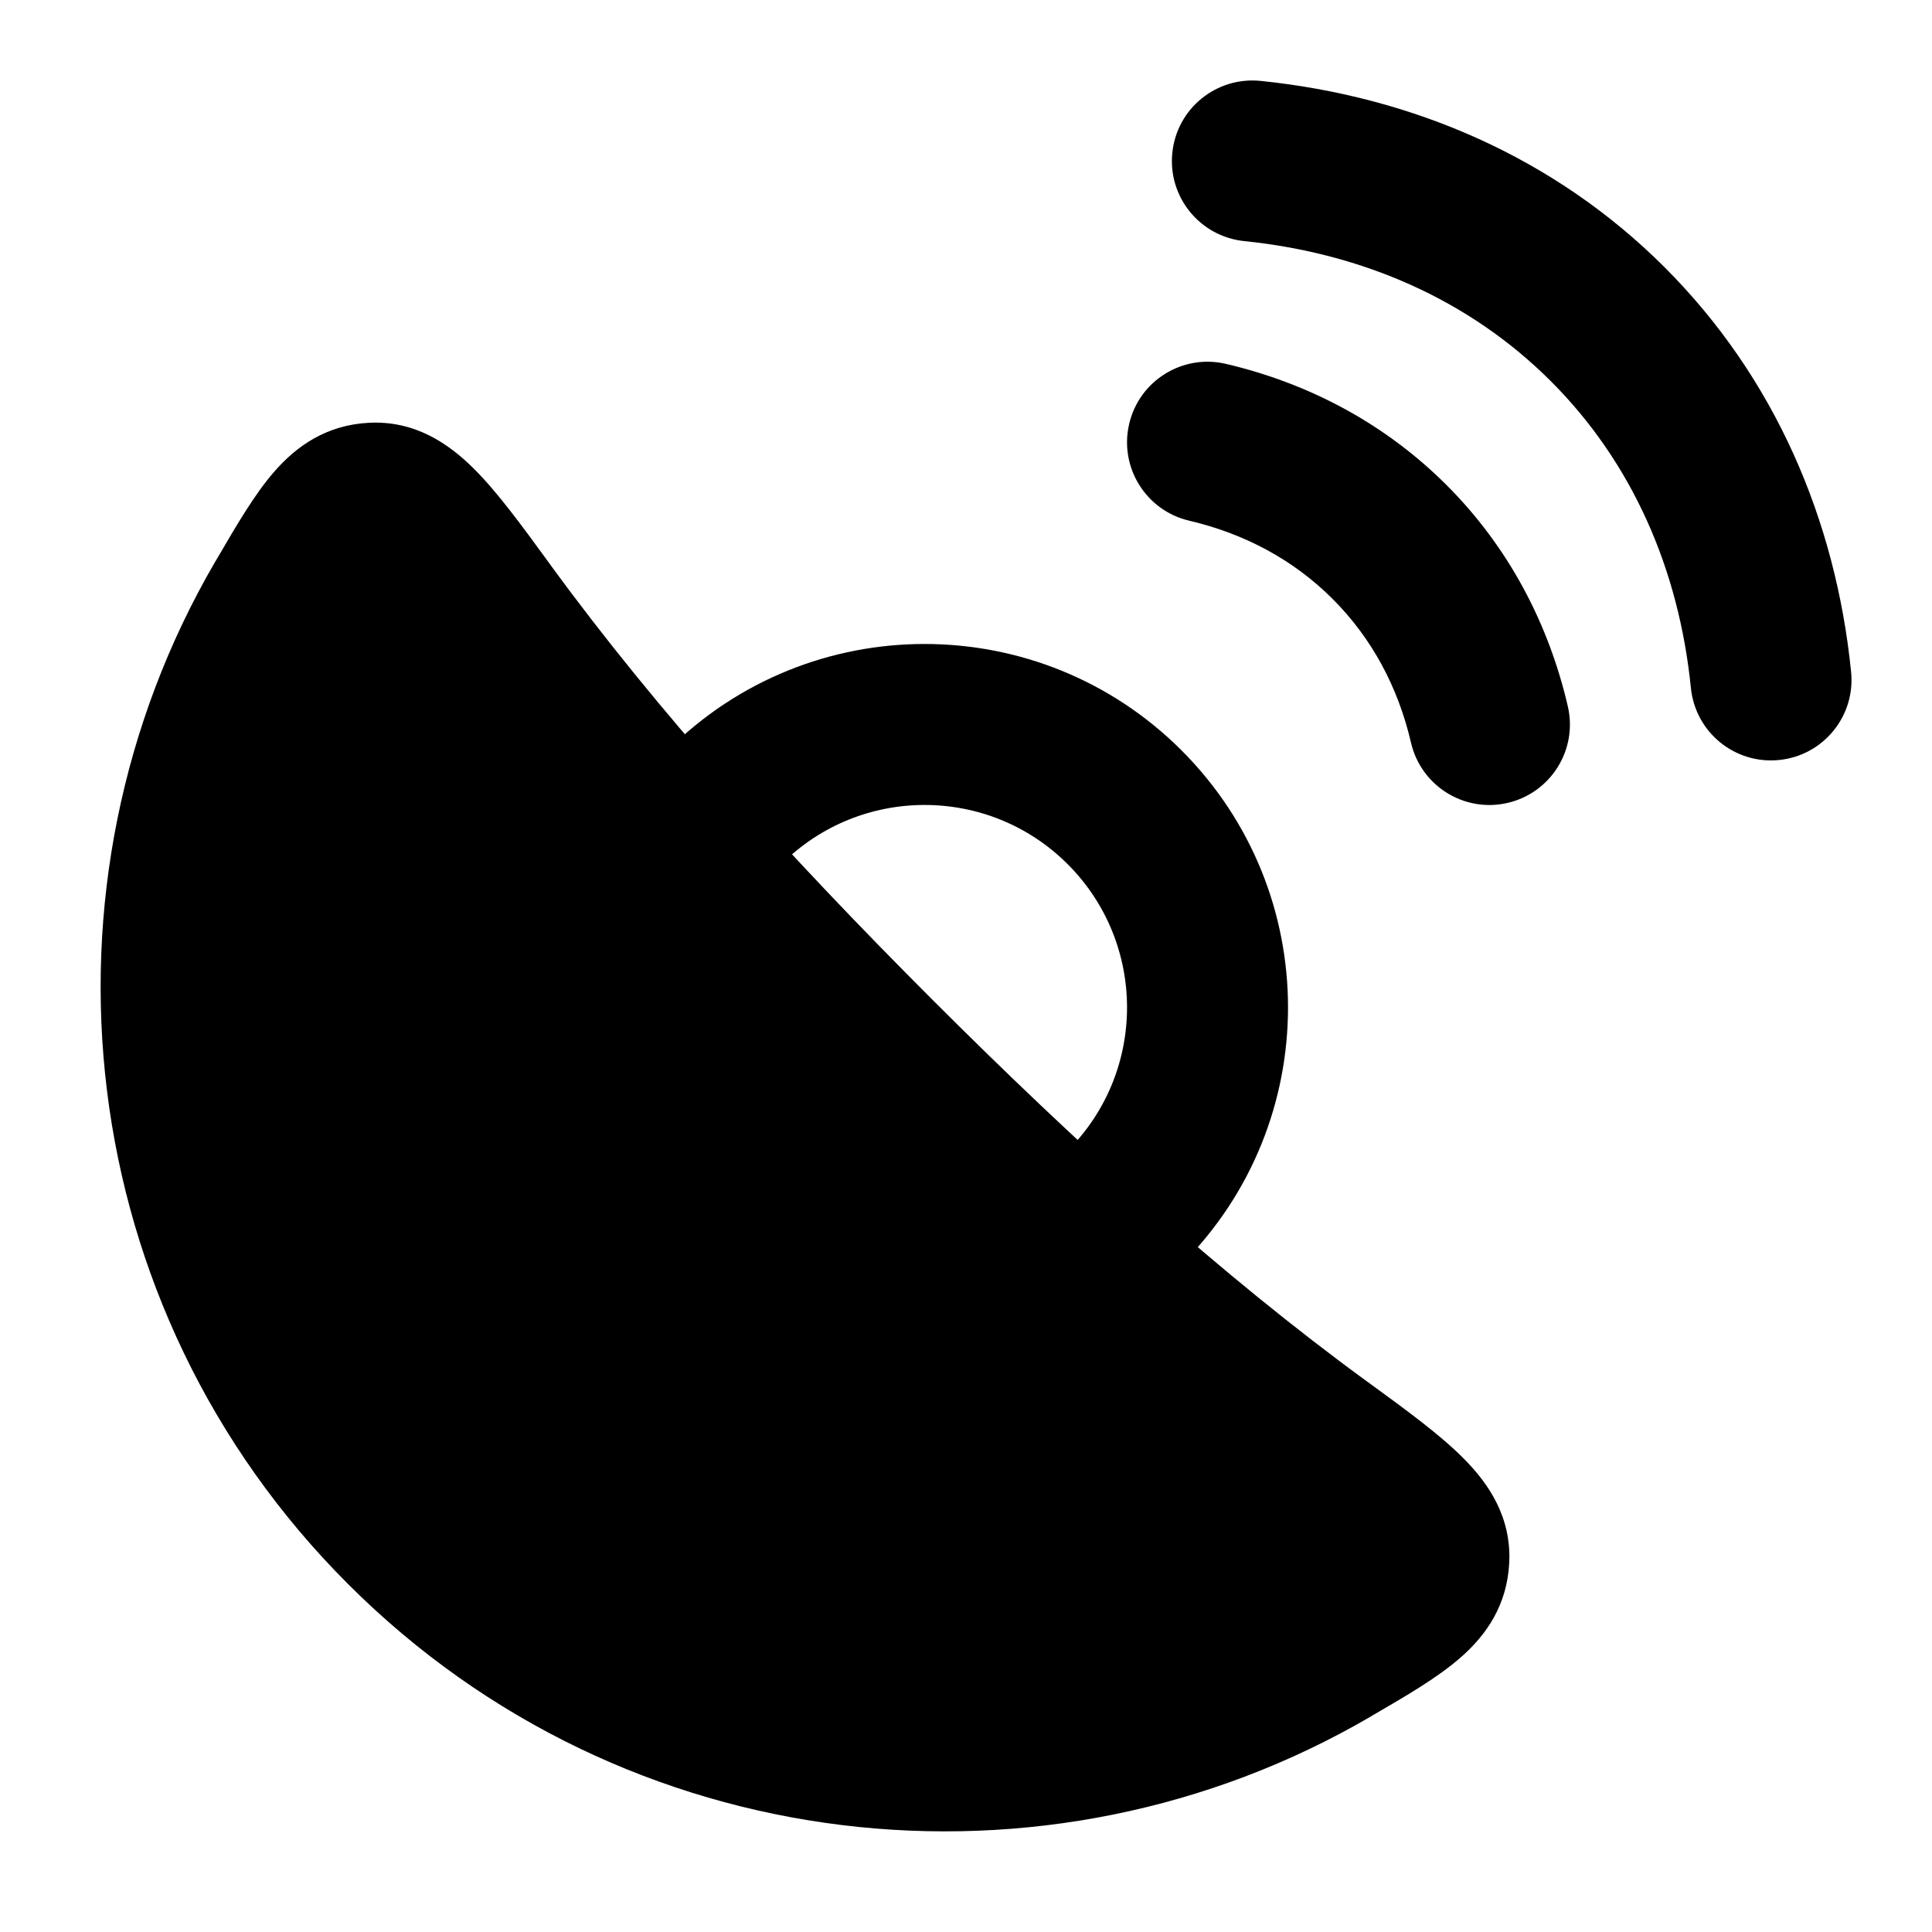 <svg width="24" height="24" viewBox="0 0 24 24" xmlns="http://www.w3.org/2000/svg">
    <path class="pr-icon-bulk-primary" fill-rule="evenodd" clip-rule="evenodd" d="M13.264 10.736C12.282 9.754 10.689 9.754 9.707 10.736L8.293 9.322C10.056 7.559 12.915 7.559 14.678 9.322C16.441 11.085 16.441 13.944 14.678 15.707L13.264 14.293C14.246 13.311 14.246 11.719 13.264 10.736Z" />
    <path class="pr-icon-bulk-primary" fill-rule="evenodd" clip-rule="evenodd" d="M6.812 6.981C6.823 6.996 6.834 7.011 6.845 7.027C8.163 8.832 9.784 10.62 11.582 12.418C13.38 14.216 15.169 15.837 16.973 17.155L17.019 17.188C17.478 17.523 17.893 17.826 18.181 18.117C18.5 18.437 18.777 18.854 18.748 19.417C18.721 19.939 18.466 20.312 18.134 20.599C17.855 20.841 17.47 21.066 17.07 21.298C17.053 21.308 17.036 21.318 17.02 21.328C13.004 23.669 7.765 23.12 4.323 19.677C0.88 16.235 0.331 10.997 2.672 6.98C2.682 6.964 2.692 6.947 2.702 6.93C2.935 6.531 3.159 6.145 3.401 5.866C3.688 5.534 4.061 5.279 4.583 5.252C5.146 5.223 5.563 5.501 5.883 5.819C6.174 6.107 6.477 6.522 6.812 6.981Z" />
    <path class="pr-icon-bulk-secondary" fill-rule="evenodd" clip-rule="evenodd" d="M14.563 1.898C14.619 1.348 15.11 0.949 15.66 1.005C17.541 1.198 19.307 1.951 20.676 3.318C22.049 4.689 22.805 6.46 22.995 8.346C23.051 8.895 22.65 9.386 22.101 9.441C21.551 9.497 21.061 9.097 21.005 8.547C20.856 7.066 20.273 5.742 19.263 4.733C18.256 3.728 16.934 3.146 15.456 2.995C14.906 2.938 14.506 2.447 14.563 1.898ZM14.027 5.266C14.152 4.728 14.691 4.394 15.228 4.52C16.248 4.759 17.196 5.254 17.967 6.023C18.741 6.796 19.238 7.748 19.476 8.774C19.601 9.312 19.266 9.849 18.728 9.974C18.19 10.099 17.653 9.764 17.528 9.226C17.368 8.537 17.042 7.927 16.553 7.439C16.067 6.953 15.459 6.629 14.772 6.468C14.235 6.342 13.901 5.804 14.027 5.266Z" />
</svg>
